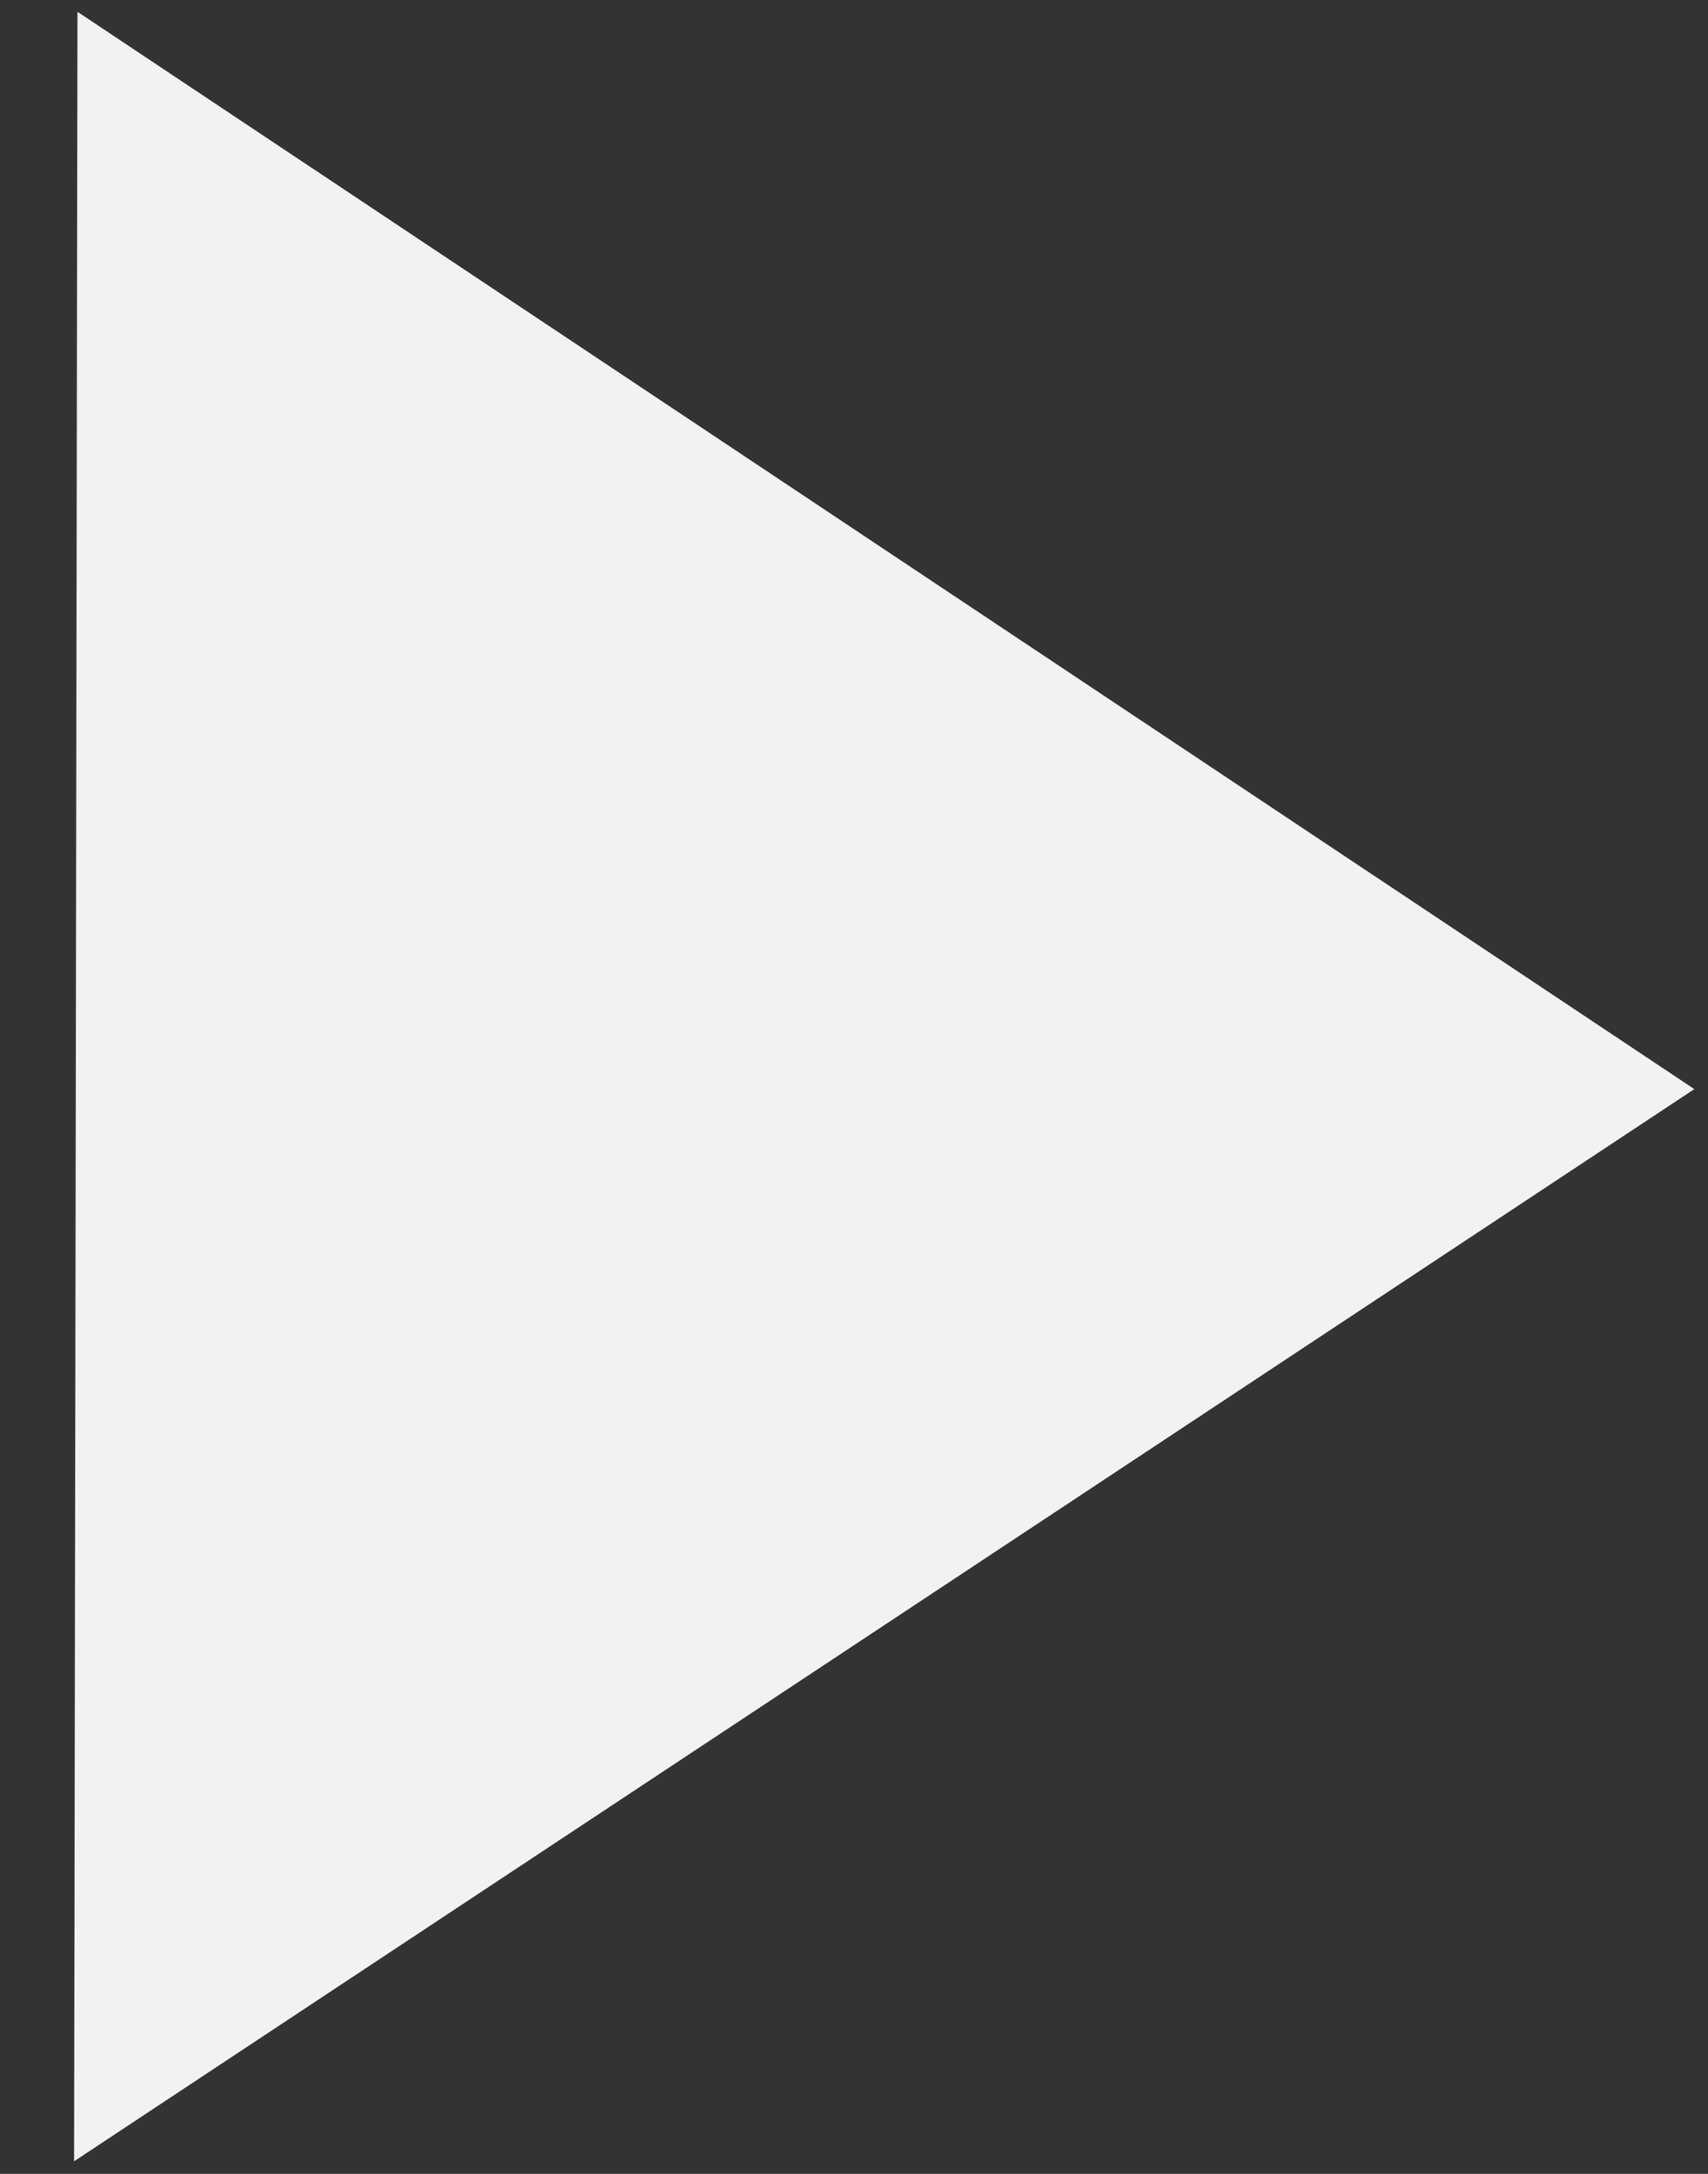 <svg width="11" height="14" viewBox="0 0 11 14" fill="none" xmlns="http://www.w3.org/2000/svg">
<rect x="0" y="0" width="11" height="14" fill="#333333" stroke="none"/>
<path d="M10.912 7.014L0.477 13.919L0.499 0.076L10.912 7.014Z" fill="#F2F2F2"/>
</svg>
